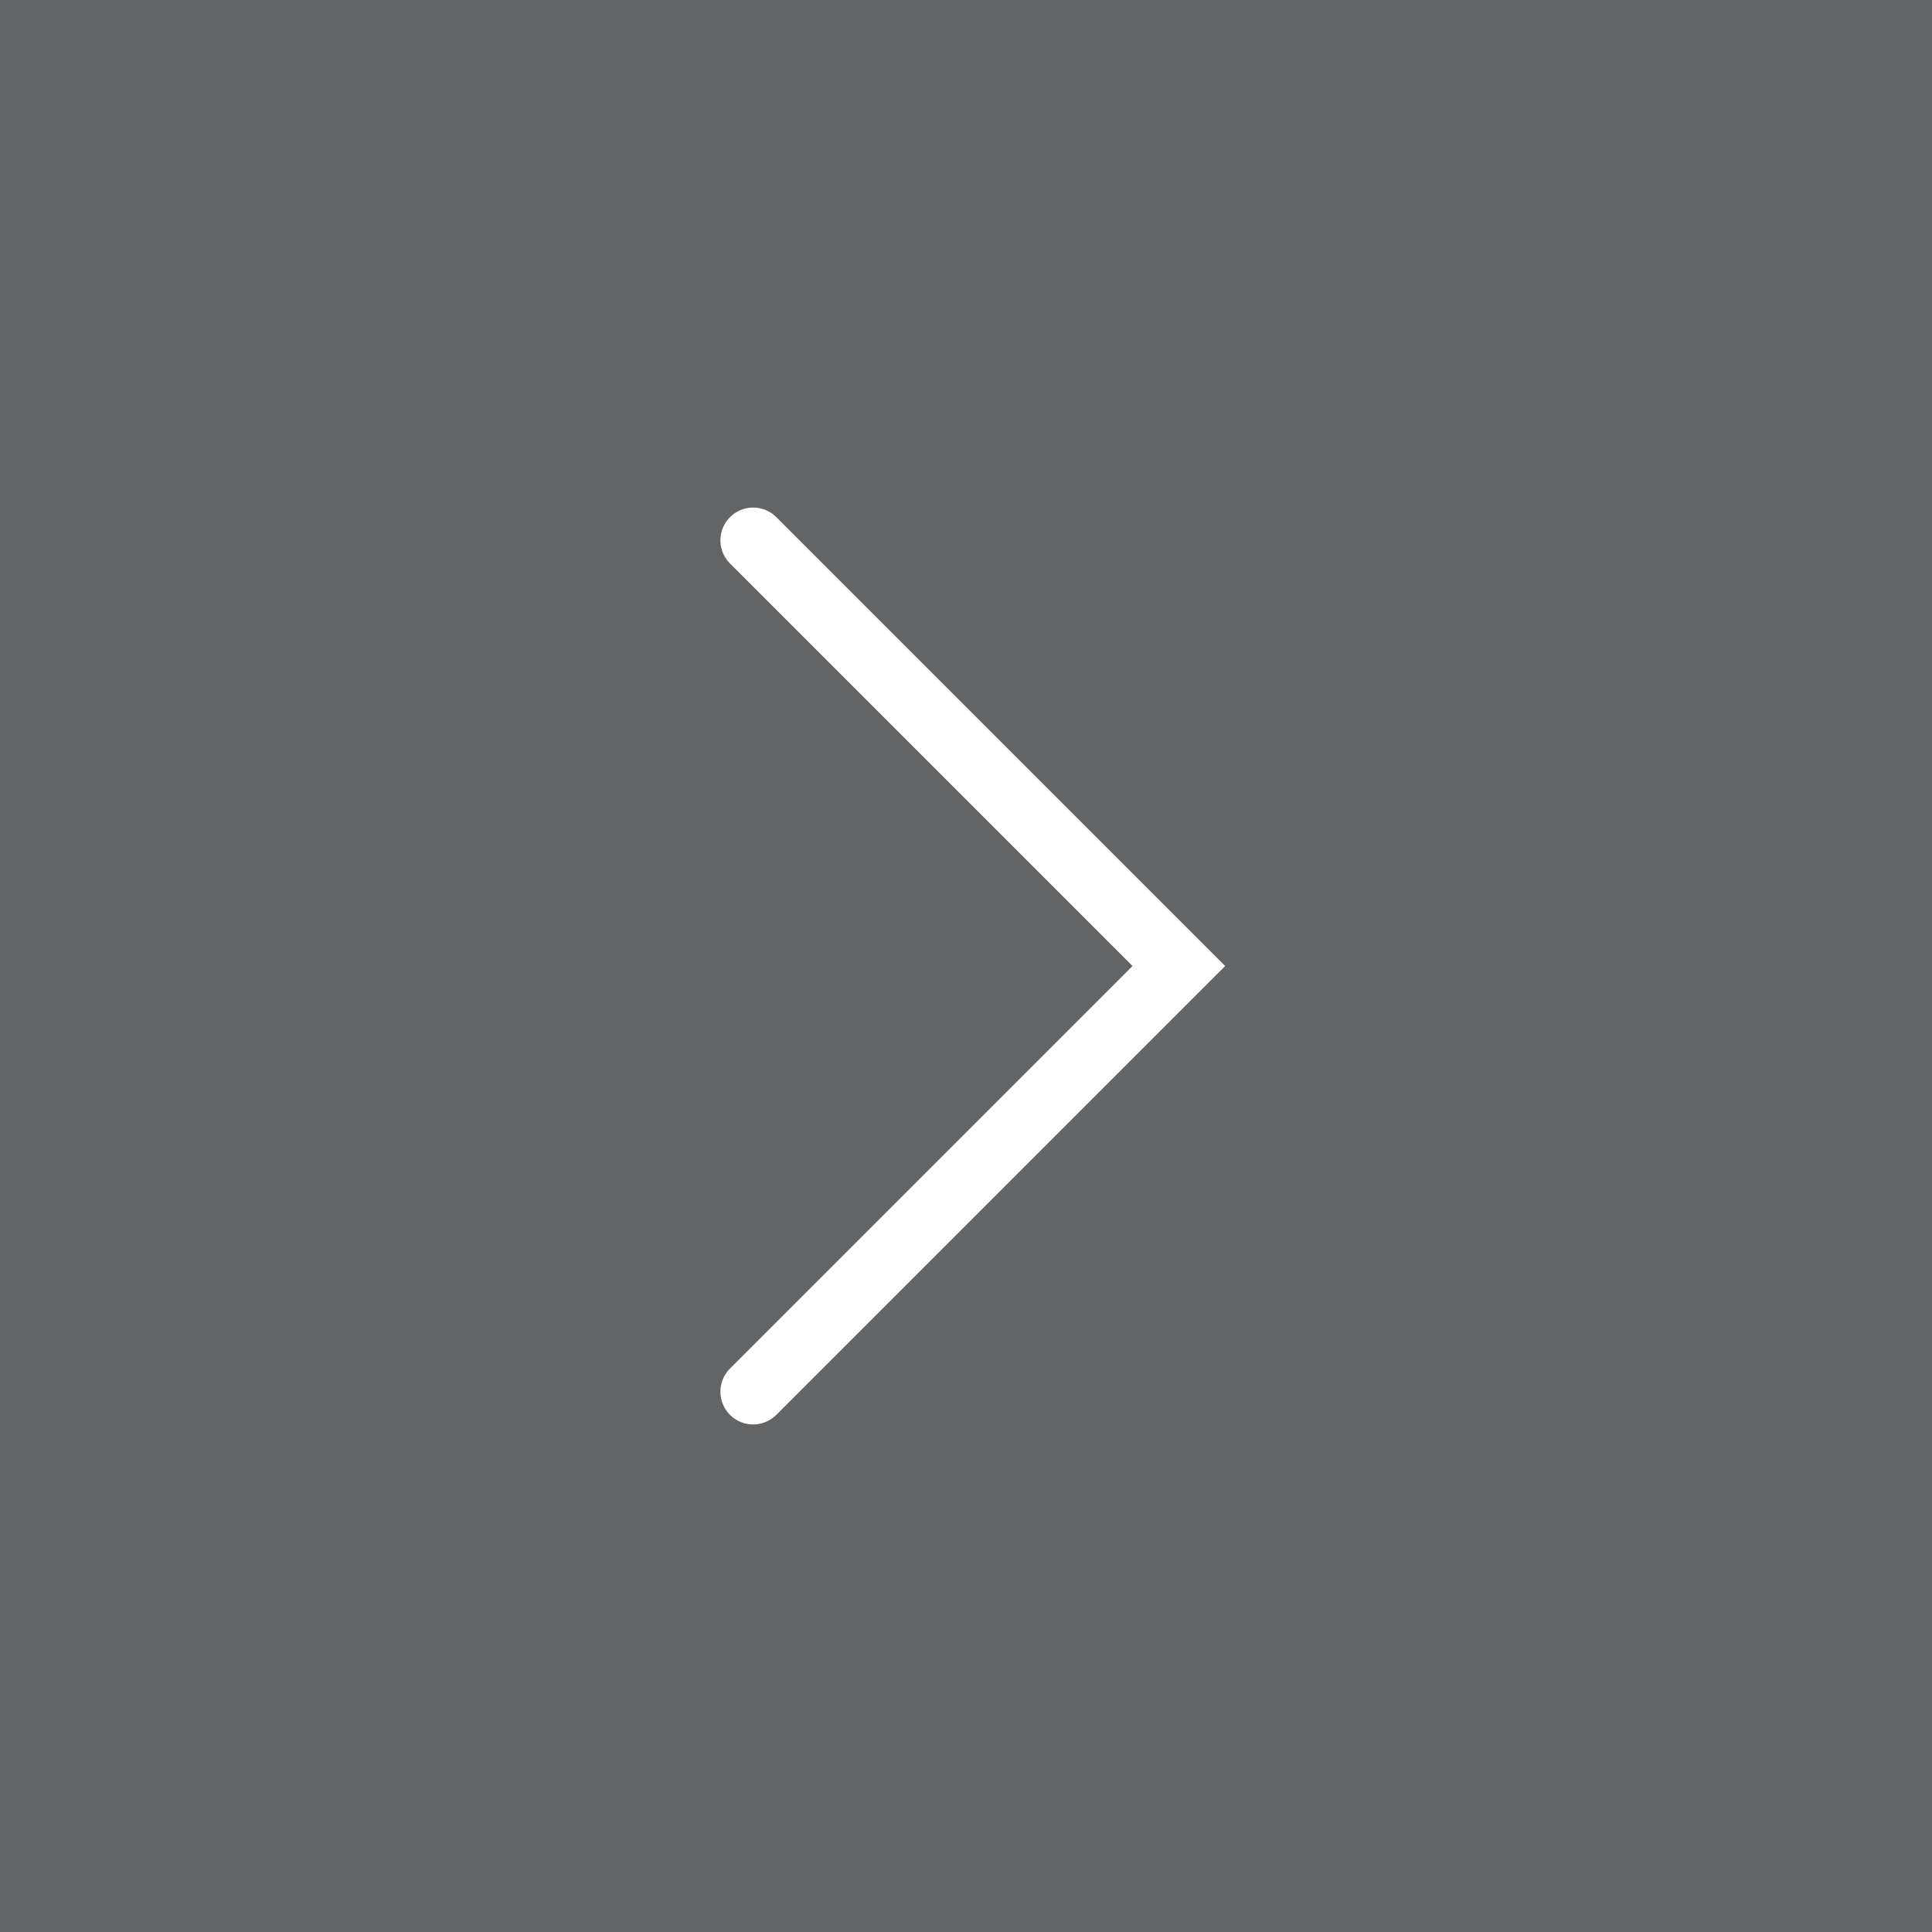 <svg width="59" height="59" viewBox="0 0 59 59" fill="none" xmlns="http://www.w3.org/2000/svg">
<rect x="0" y="0" width="59" height="59" fill="#808080" stroke="none"/>
<rect width="59" height="59" fill="#1D2228" fill-opacity="0.3"/>
<path d="M23 42.5L36 29.5L23 16.5" stroke="white" stroke-width="2" stroke-linecap="round"/>
</svg>
